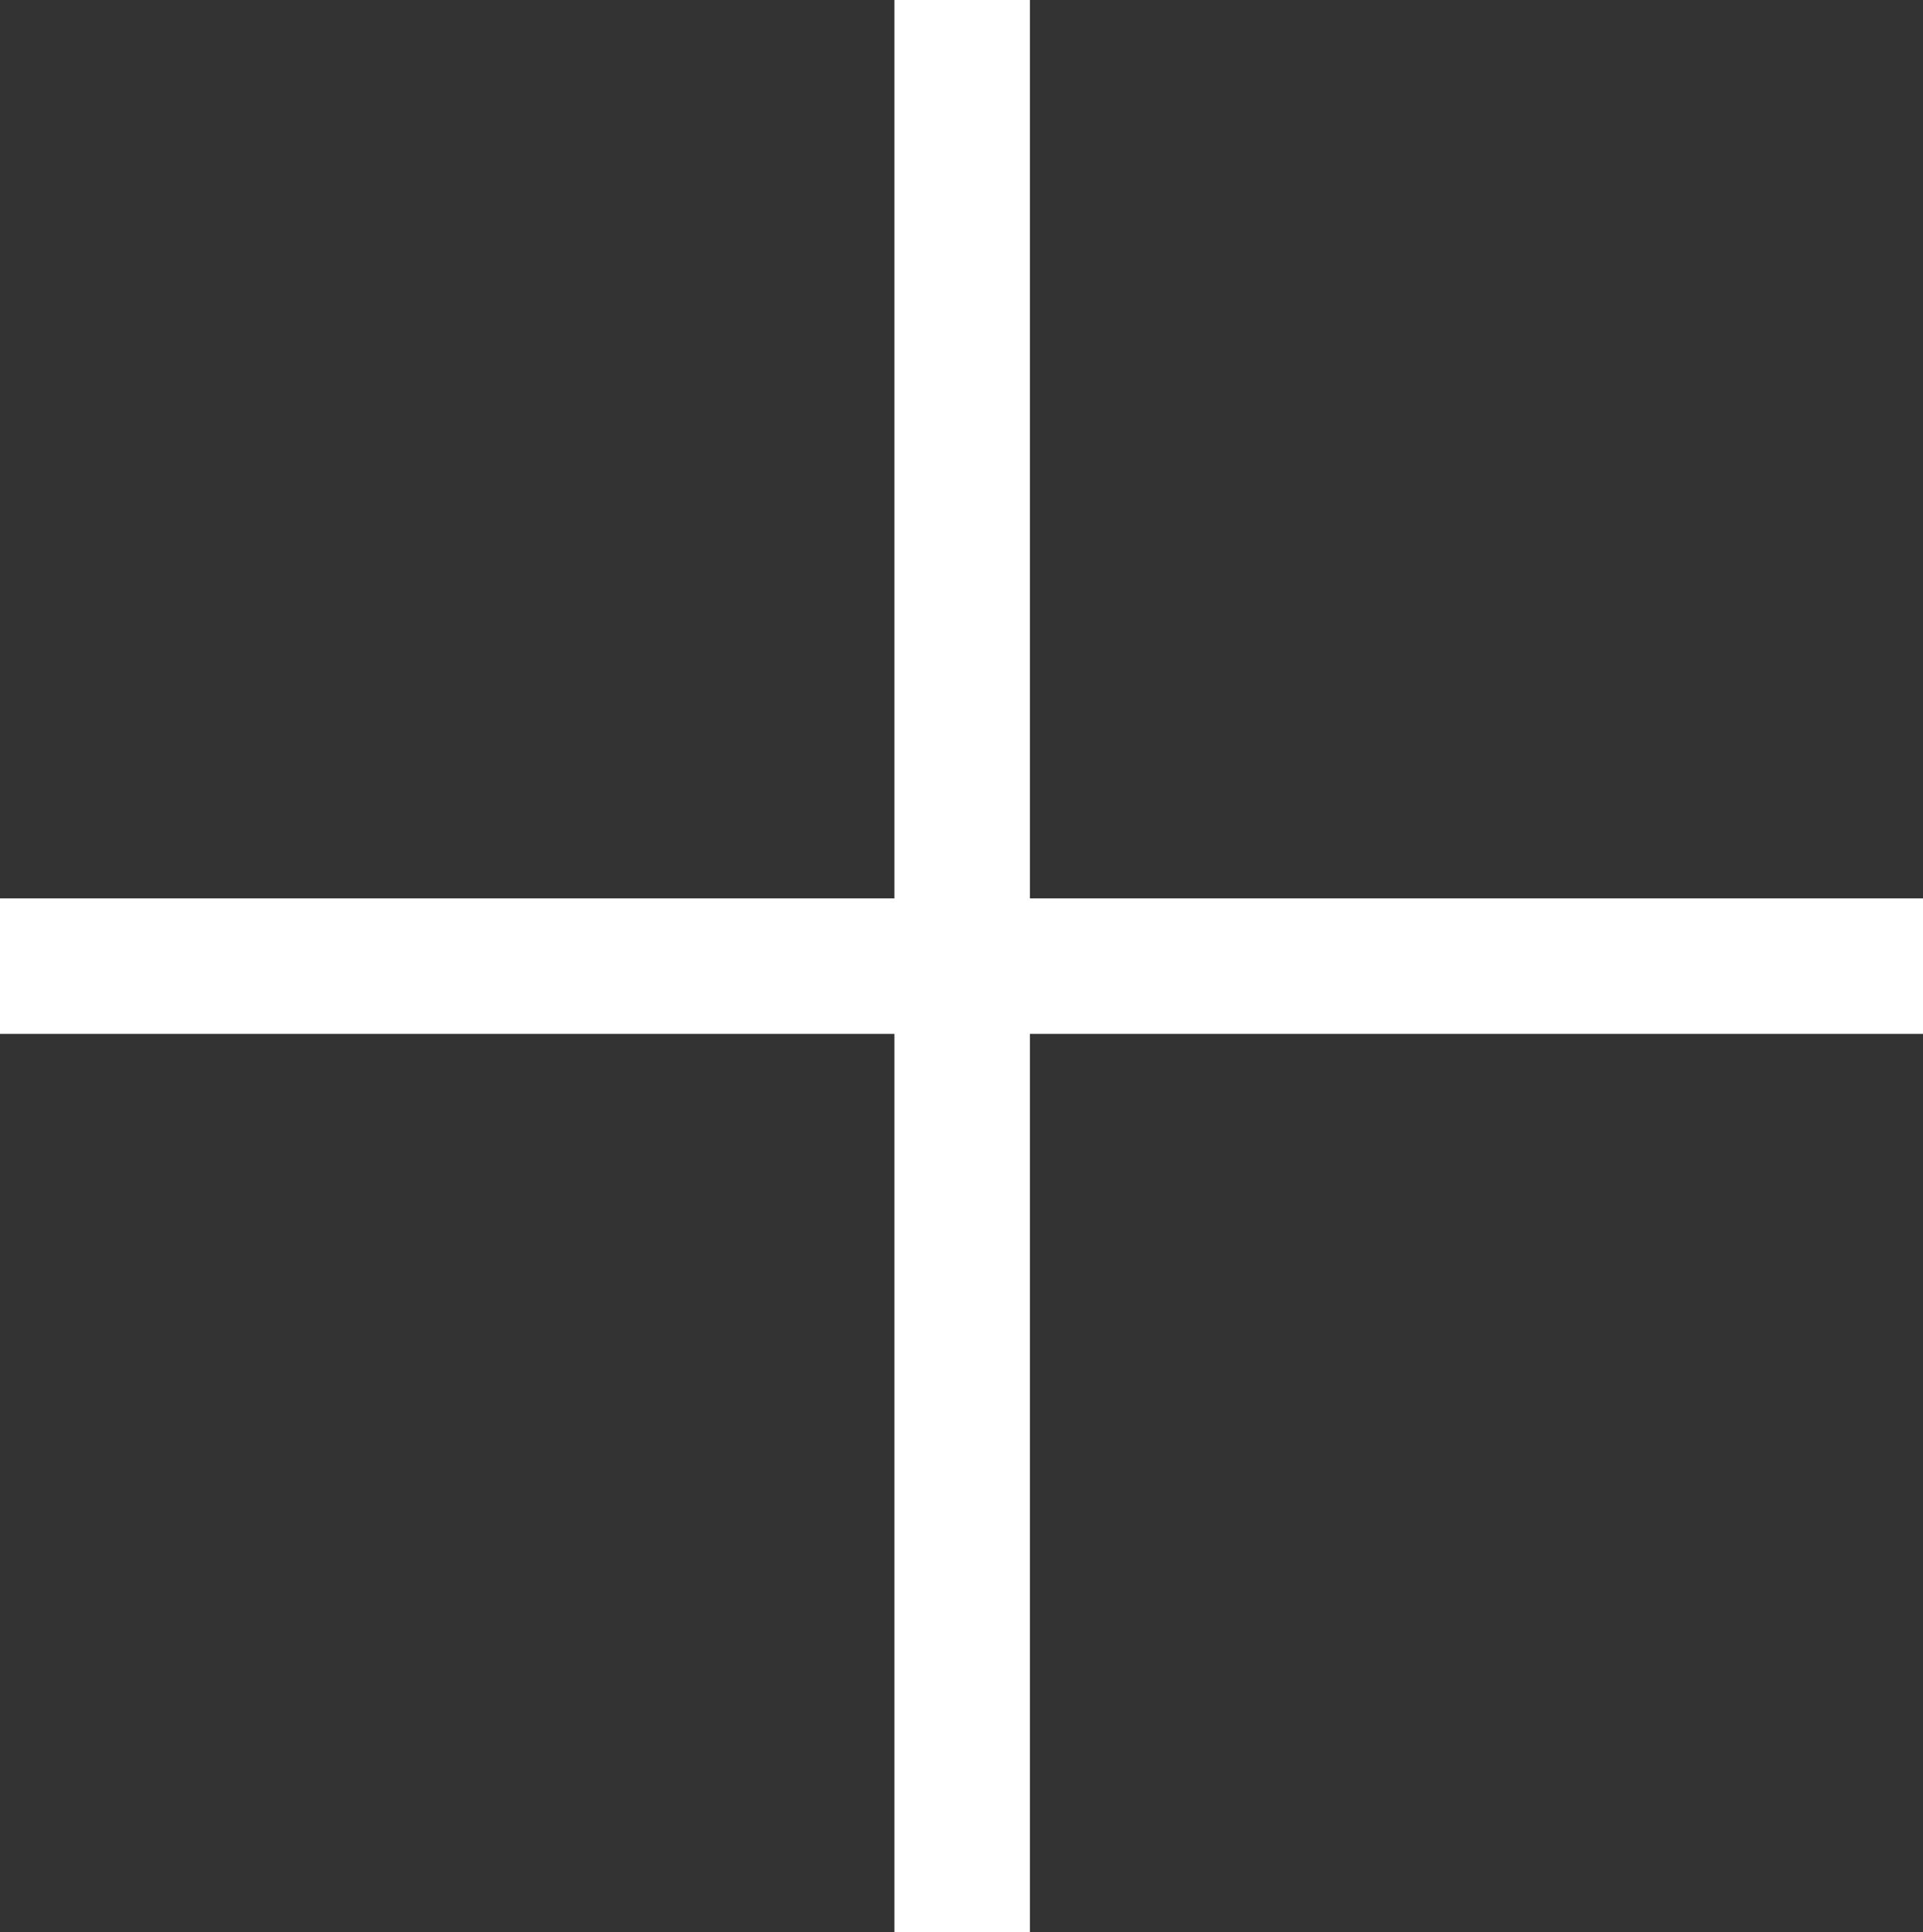 <svg xmlns="http://www.w3.org/2000/svg" viewBox="0 0 14.19 14.26"><rect x="0" y="0" width="14.19" height="14.26" fill="#333333" stroke="none"/><defs><style>.cls-1{fill:none;stroke:#fff;stroke-linejoin:round;}</style></defs><title>Asset 5</title><g id="Layer_2" data-name="Layer 2"><g id="Layer_1-2" data-name="Layer 1"><line class="cls-1" x1="7.1" x2="7.1" y2="14.26"/><line class="cls-1" y1="7.13" x2="14.19" y2="7.13"/></g></g></svg>